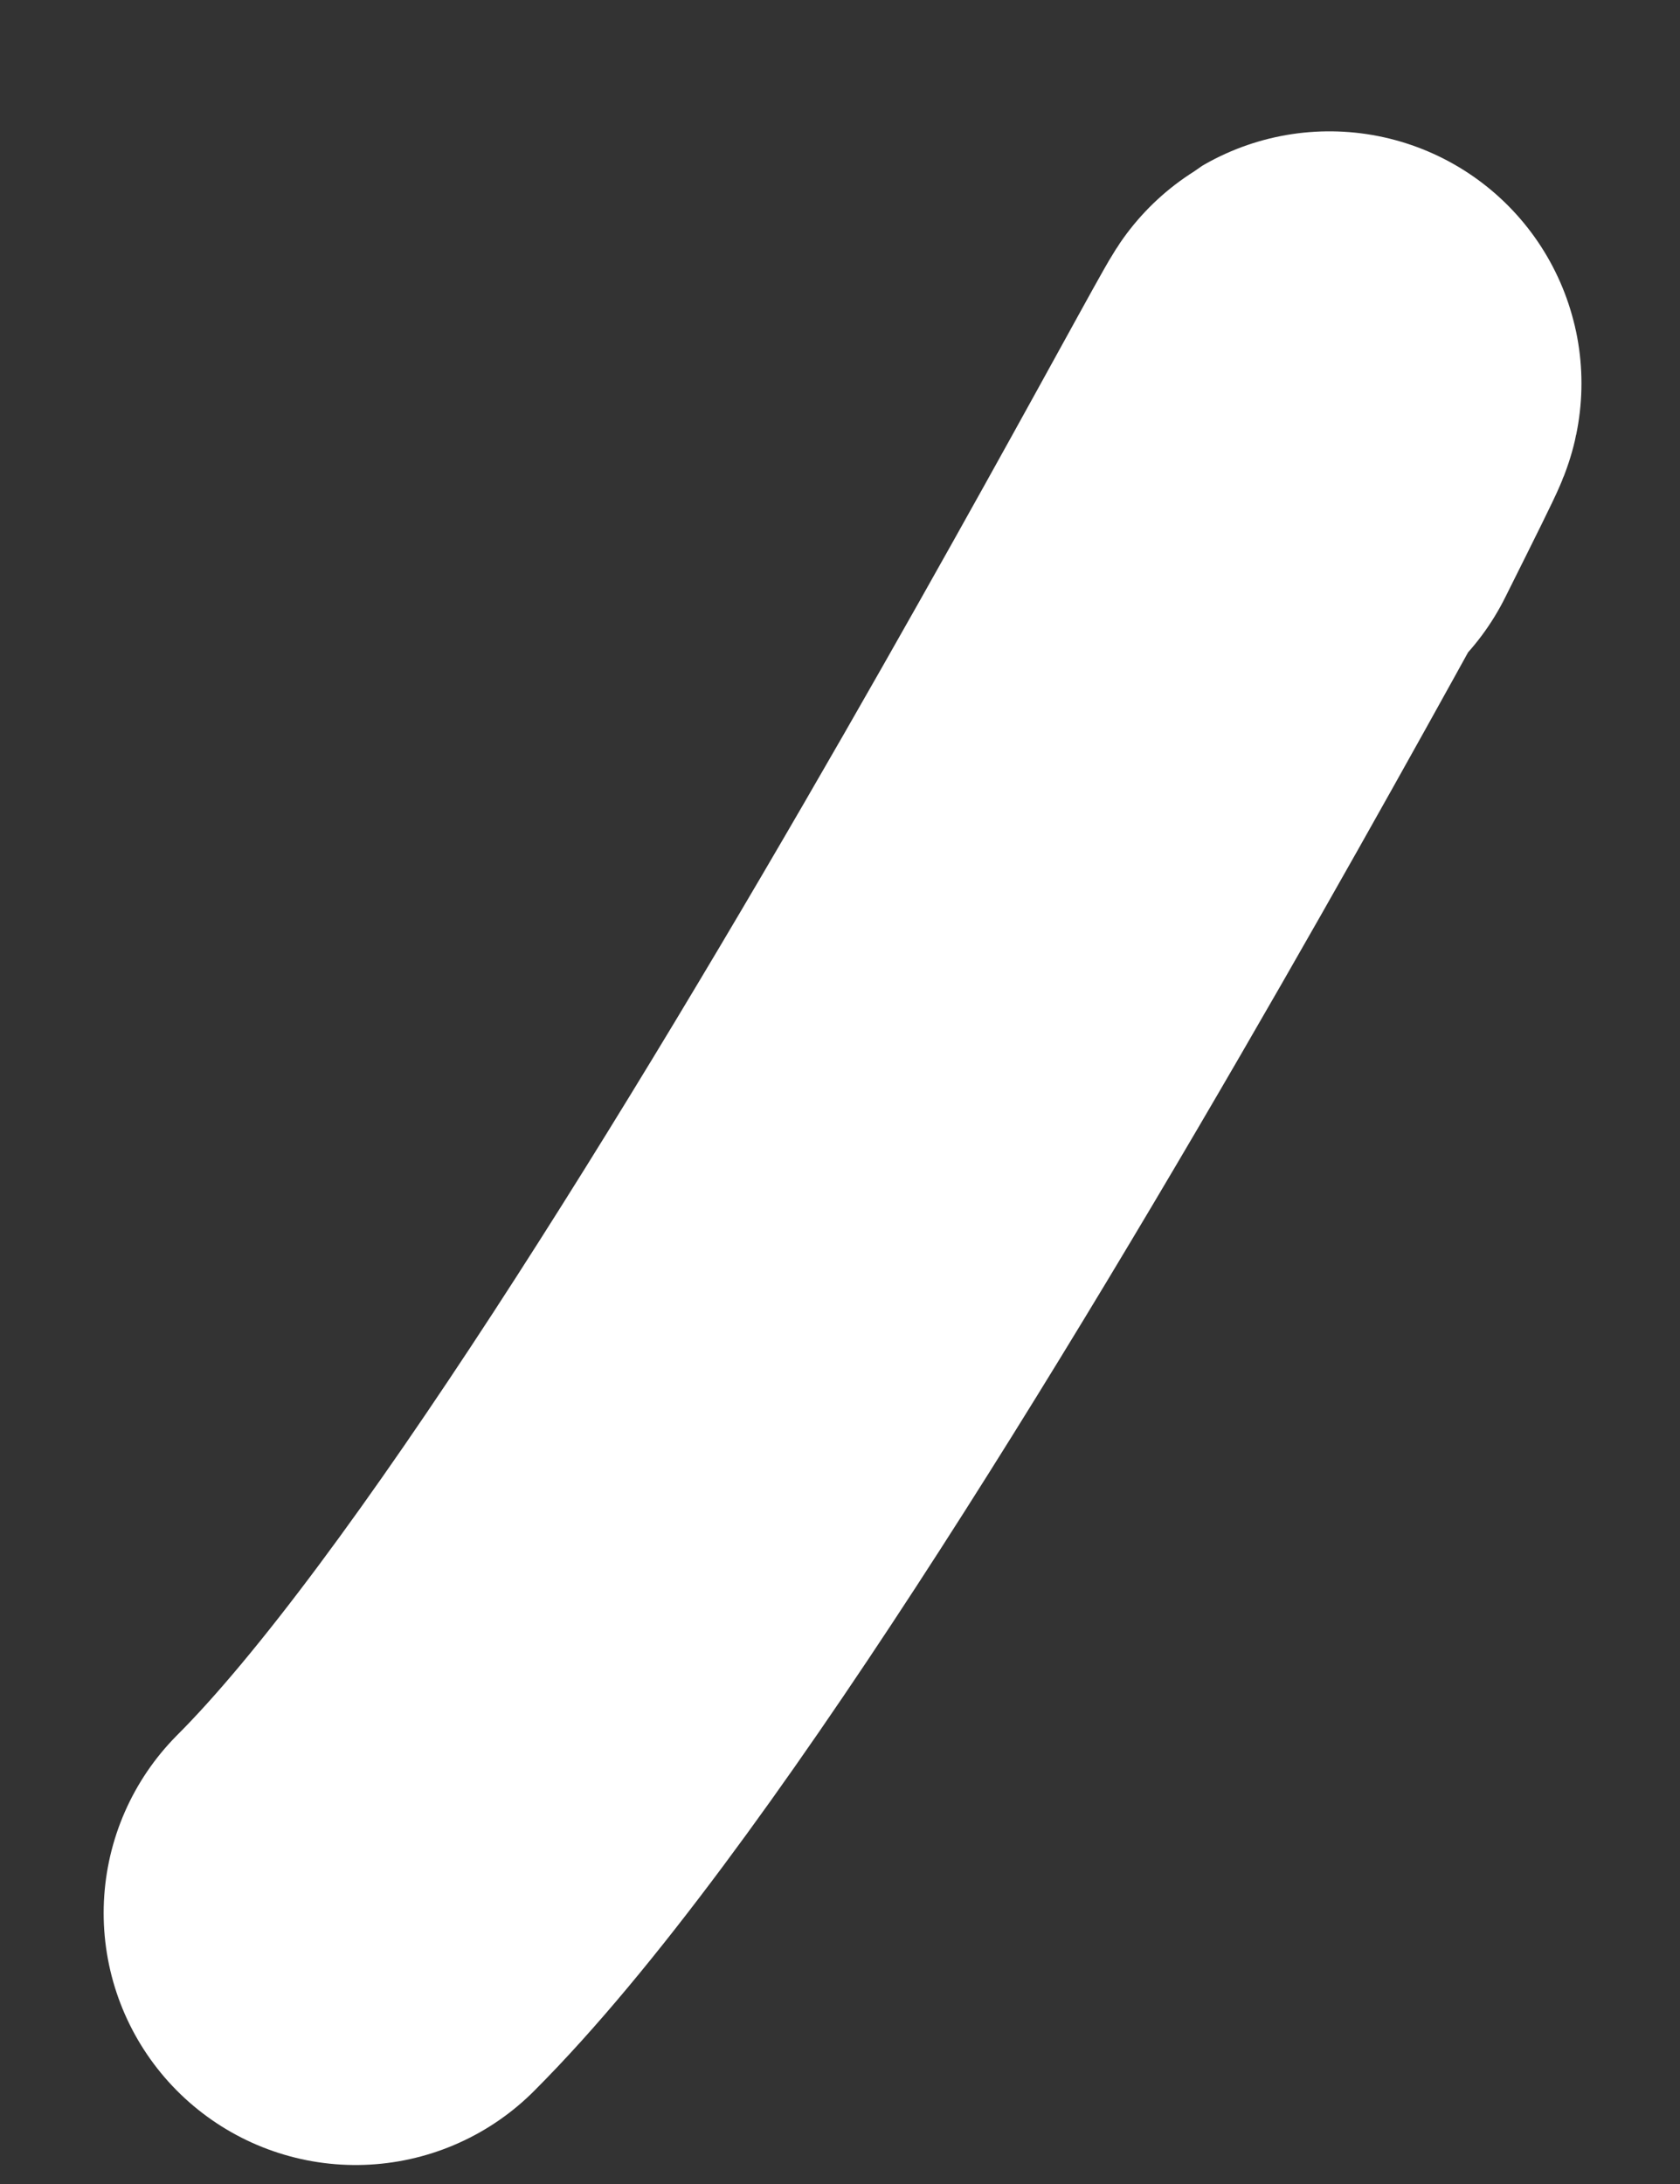 <svg width="10" height="13" viewBox="0 0 10 13" fill="none" xmlns="http://www.w3.org/2000/svg">
<rect x="0" y="0" width="10" height="13" fill="#333333" stroke="none"/>
<path d="M2.117 11.387C4.503 9.001 9.126 -0.132 7.617 2.887" stroke="white" stroke-width="3" stroke-linecap="round"/>
</svg>
